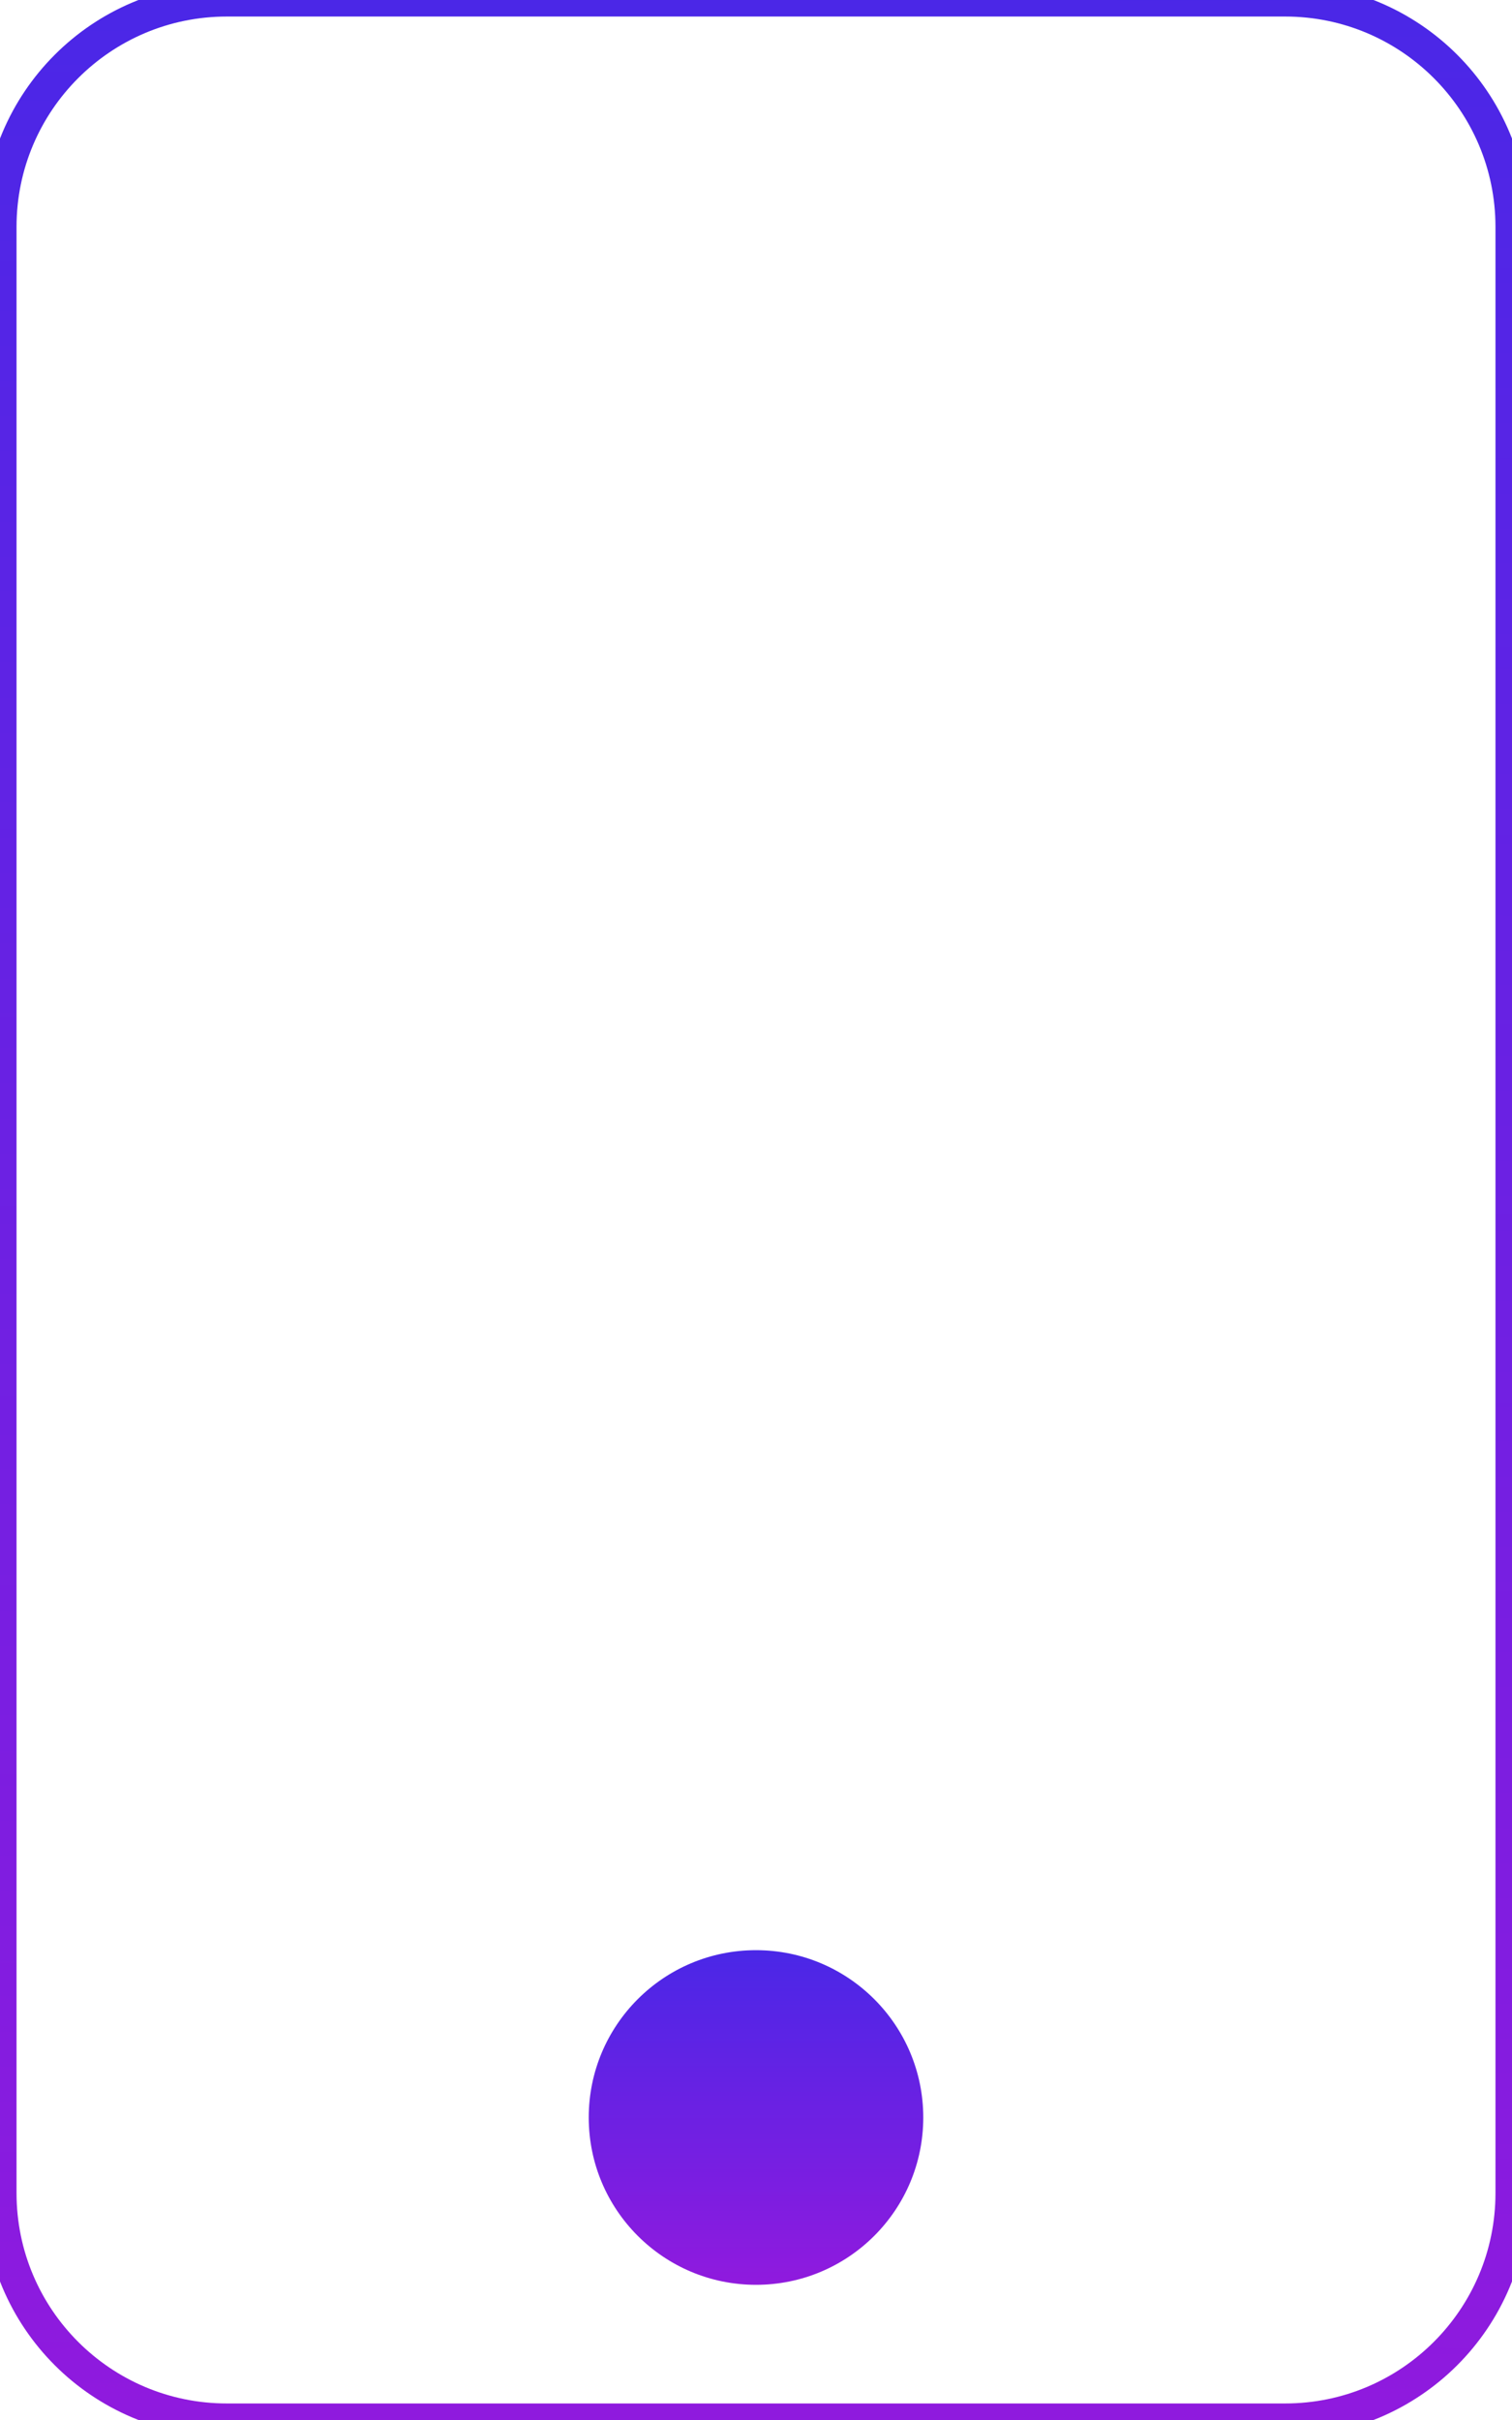 <?xml version="1.0" encoding="utf-8"?>
<!-- Generator: Adobe Illustrator 25.4.1, SVG Export Plug-In . SVG Version: 6.00 Build 0)  -->
<svg version="1.1" id="Layer_1" focusable="false" xmlns="http://www.w3.org/2000/svg" xmlns:xlink="http://www.w3.org/1999/xlink"
	 x="0px" y="0px" viewBox="0 0 320 512" style="enable-background:new 0 0 320 512;" xml:space="preserve">
<style type="text/css">
	.st0{fill:none;stroke:url(#SVGID_1_);stroke-width:7;stroke-miterlimit:10;}
	.st1{fill:url(#SVGID_00000170274805487863394310000010607420689328609454_);}
</style>
<linearGradient id="SVGID_1_" gradientUnits="userSpaceOnUse" x1="161.226" y1="-4.023" x2="158.774" y2="516.023">
	<stop  offset="0" style="stop-color:#4A27E7"/>
	<stop  offset="1" style="stop-color:#901ADE"/>
</linearGradient>
<path class="st0" d="M272,0H48C21.5,0,0,21.5,0,48v416c0,26.5,21.5,48,48,48h224c26.5,0,48-21.5,48-48V48C320,21.5,298.5,0,272,0z"
	/>
<linearGradient id="SVGID_00000023274944574947128240000005466131781023336111_" gradientUnits="userSpaceOnUse" x1="124.62" y1="448" x2="195.38" y2="448" gradientTransform="matrix(6.123234e-17 1 -1 6.123234e-17 608 288)">
	<stop  offset="0" style="stop-color:#4A27E7"/>
	<stop  offset="1" style="stop-color:#901ADE"/>
</linearGradient>
<circle style="fill:url(#SVGID_00000023274944574947128240000005466131781023336111_);" cx="160" cy="448" r="35.4"/>
</svg>

